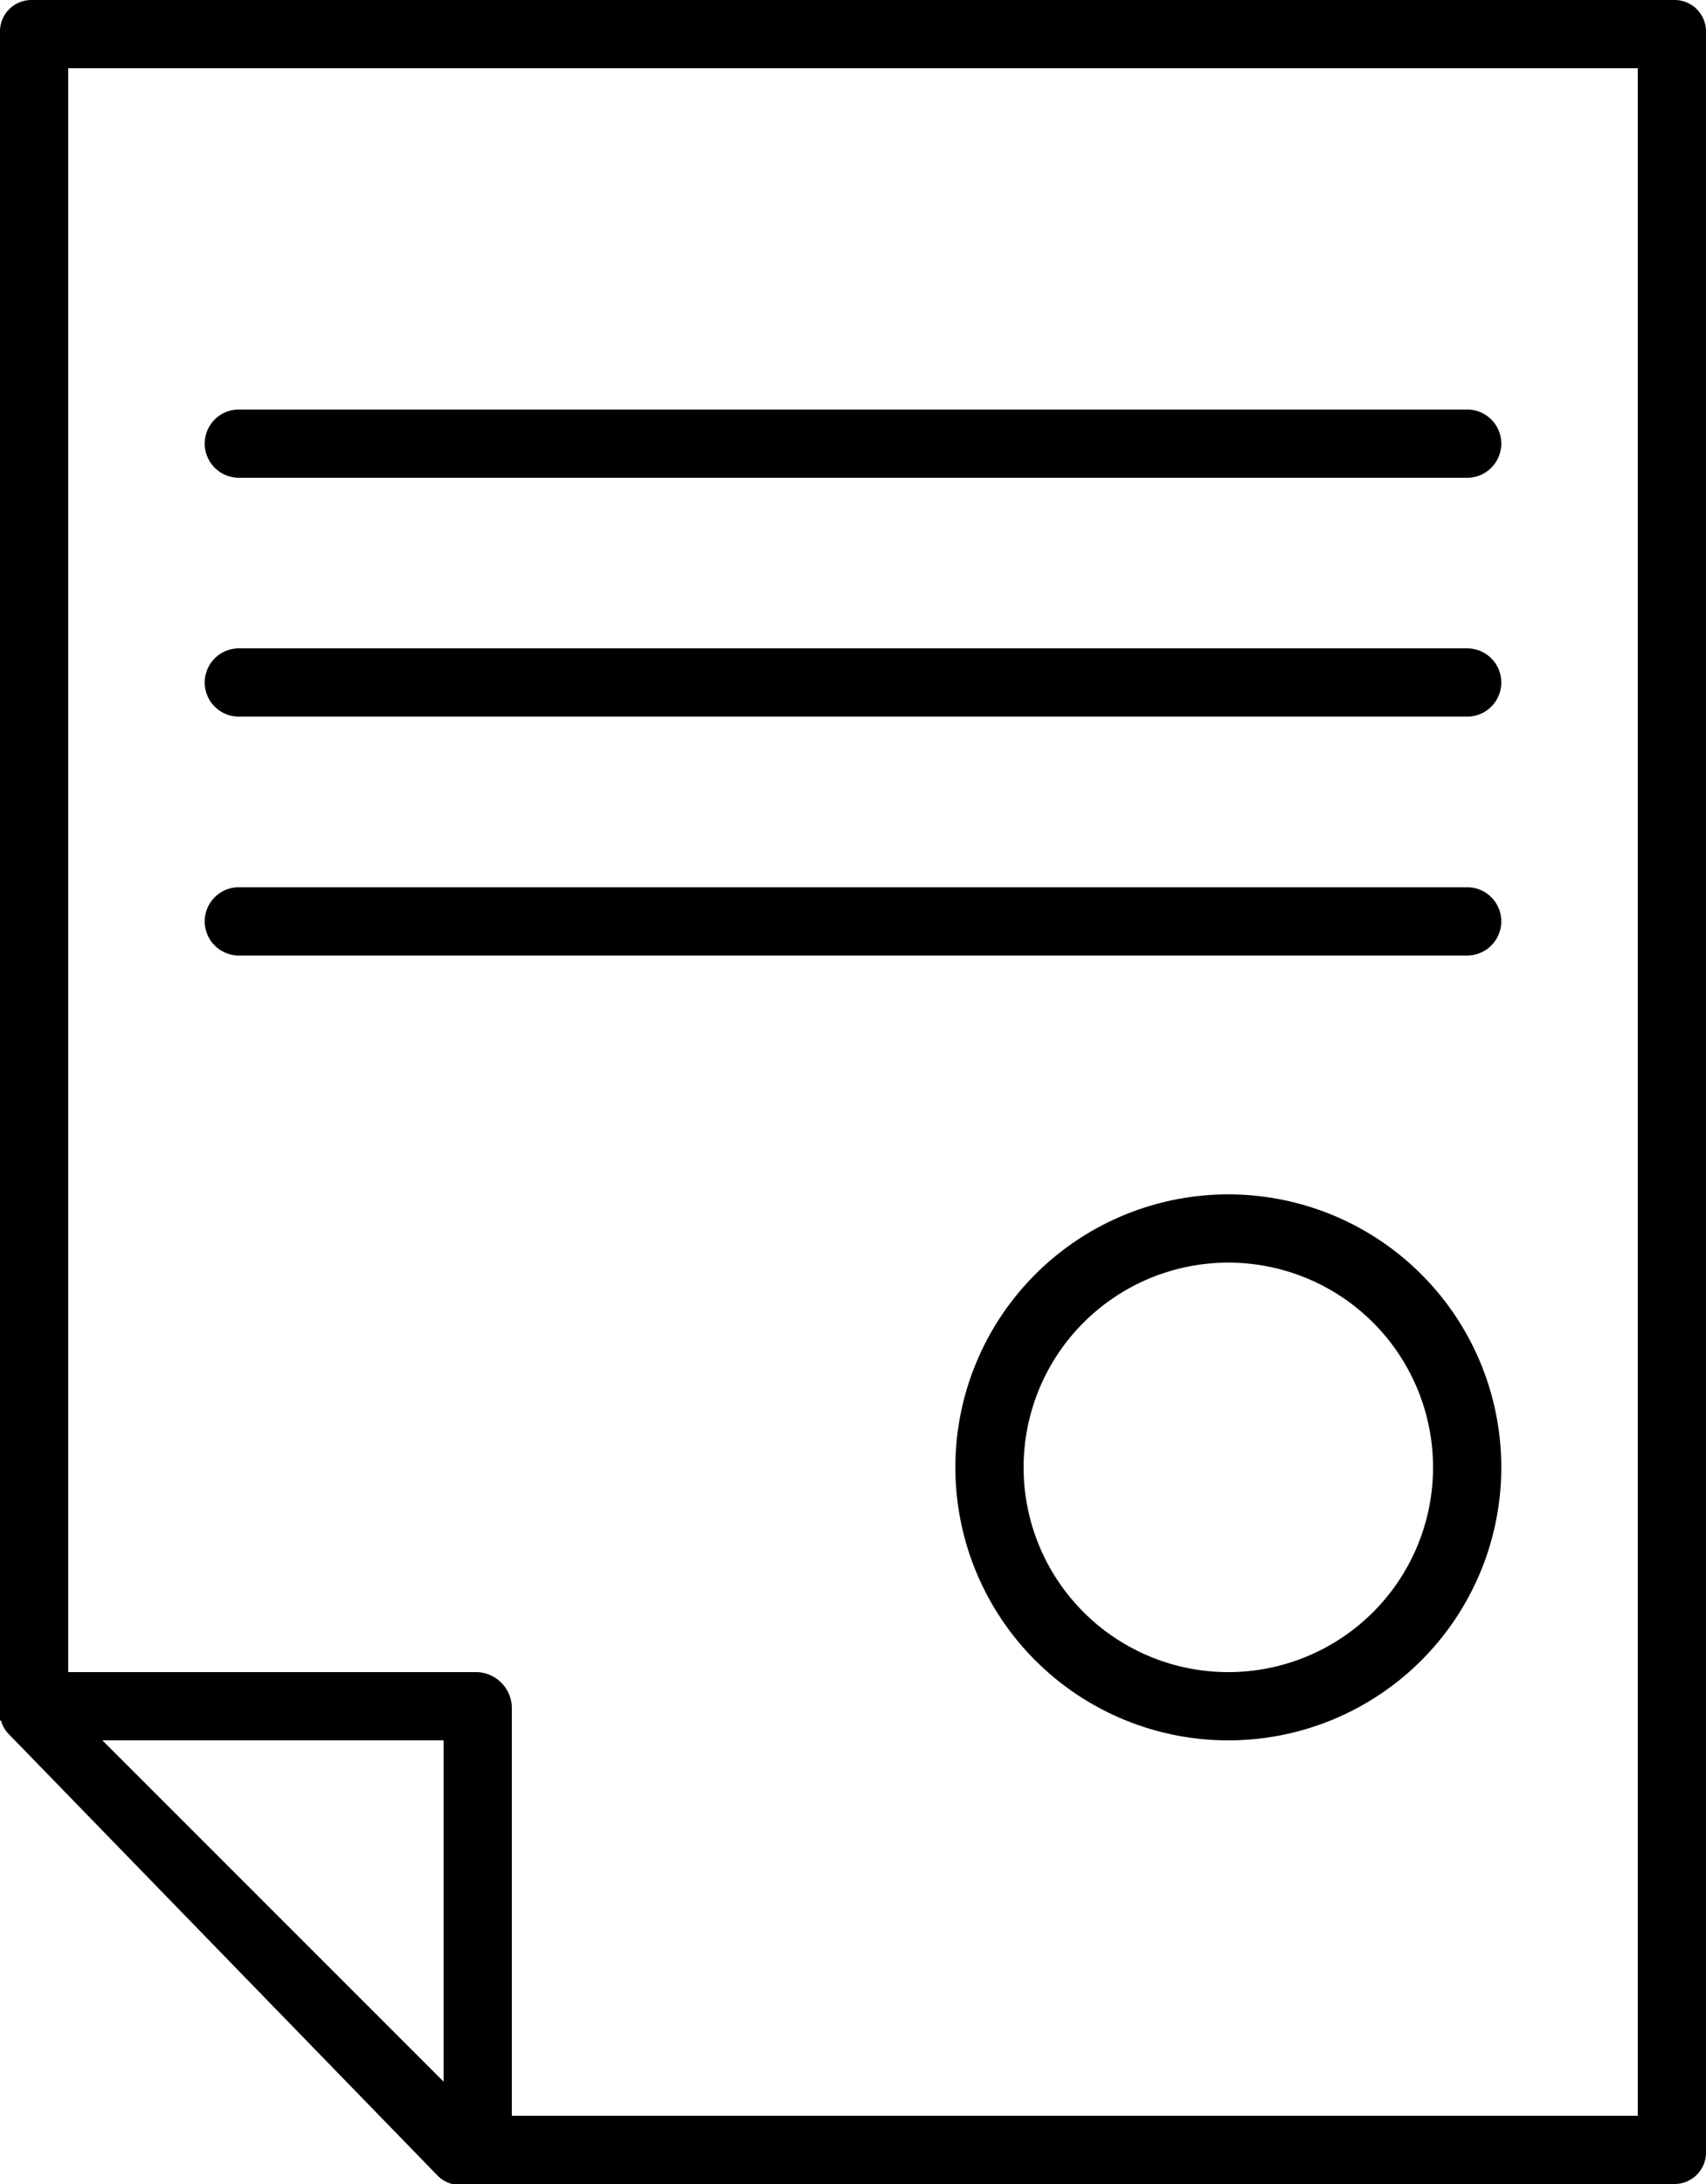 
<svg xmlns="http://www.w3.org/2000/svg" viewBox="0 0 50 64"><path d="M13.48 64H13.25a.94.94 0 0 1-.42-.24L.26 50.82a.9.9 0 0 1-.23-.4H0V.92A.92.92 0 0 1 .92 0h48.15a.92.92 0 0 1 .93.92v62.16a.92.92 0 0 1-.92.92h-35.6zM15 62h33V2H2v47h12a1.06 1.06 0 0 1 1 1zM3 51l10 10V51zm3-38a1 1 0 0 1 1-1h36a1 1 0 0 1 0 2H7a1 1 0 0 1-1-1zm1 6a1 1 0 0 0 0 2h36a1 1 0 0 0 0-2zm-1 8a1 1 0 0 1 1-1h36a1 1 0 1 1 0 2H7a1 1 0 0 1-1-1zm36 16a6 6 0 1 1-6-6 6 6 0 0 1 6 6zm2 0a8 8 0 1 1-8-8 8 8 0 0 1 8 8z" fill-rule="evenodd"/></svg>
